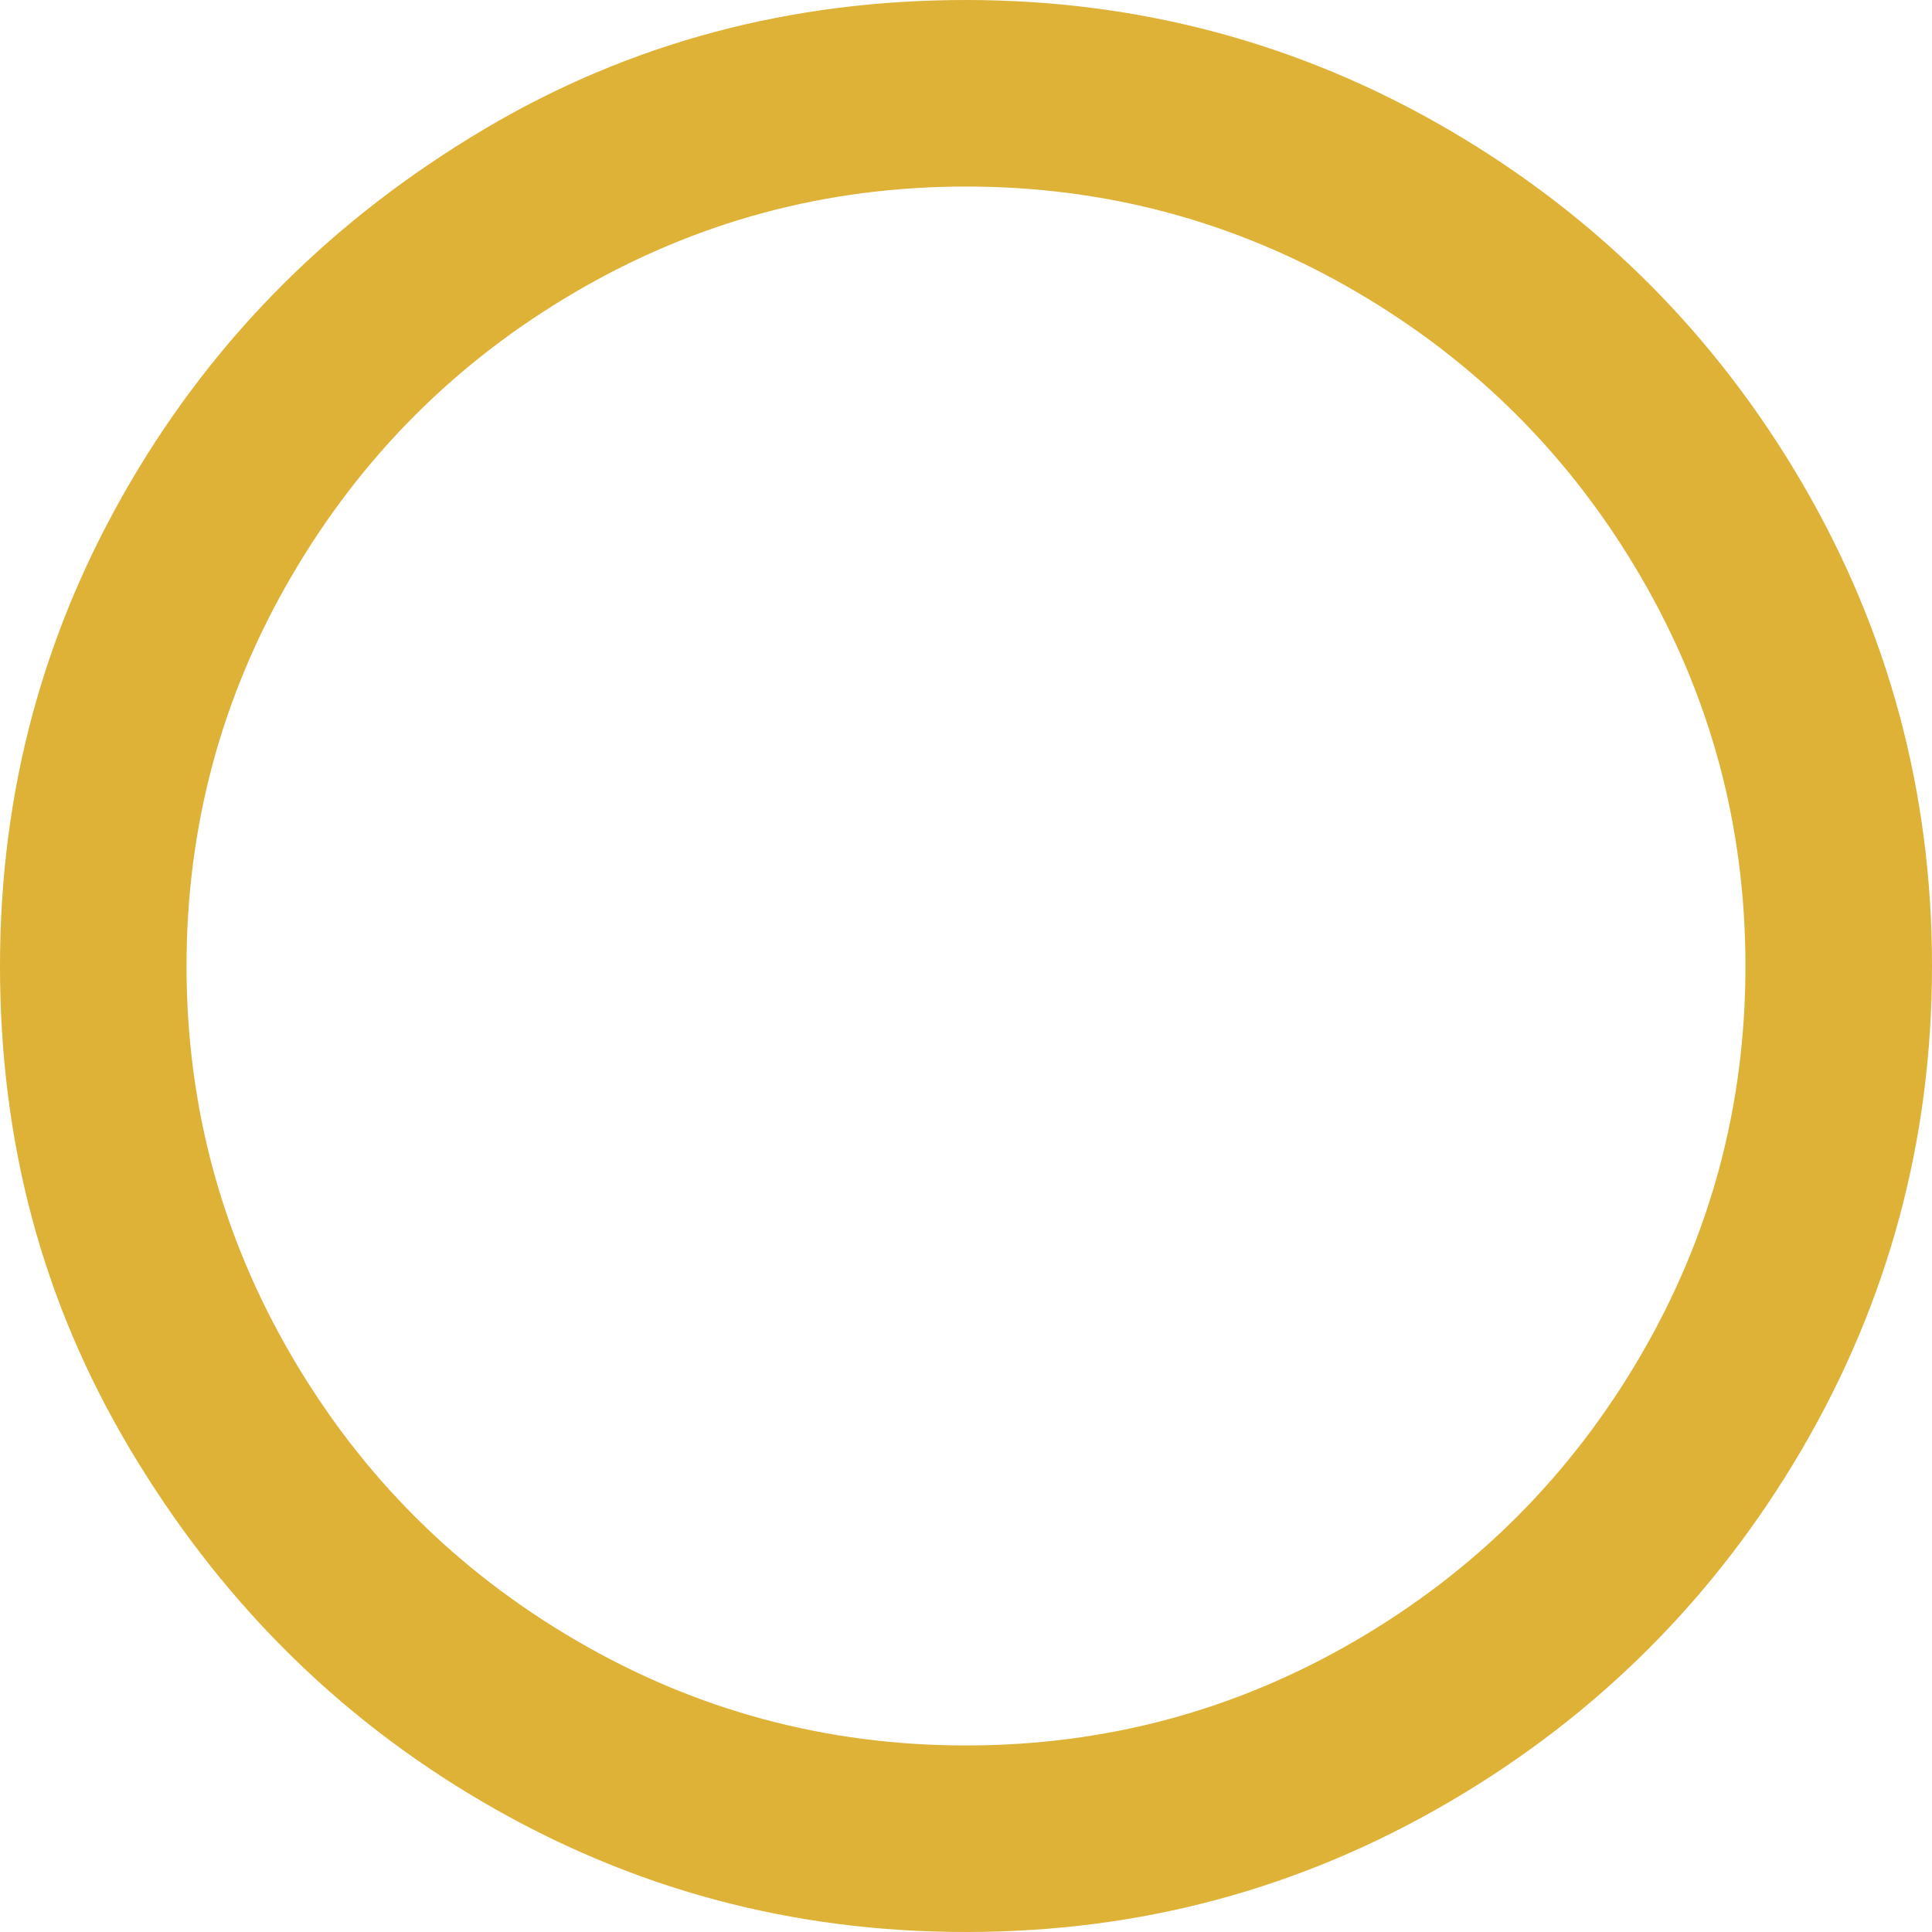 <?xml version="1.0" encoding="utf-8"?>
<!-- Generator: Adobe Illustrator 18.0.0, SVG Export Plug-In . SVG Version: 6.00 Build 0)  -->
<!DOCTYPE svg PUBLIC "-//W3C//DTD SVG 1.1//EN" "http://www.w3.org/Graphics/SVG/1.1/DTD/svg11.dtd">
<svg version="1.1" id="Layer_1" xmlns="http://www.w3.org/2000/svg" xmlns:xlink="http://www.w3.org/1999/xlink" x="0px" y="0px"
	 viewBox="0 0 116 116" style="enable-background:new 0 0 116 116;" xml:space="preserve">
<g>
	<g>
		<path style="fill:#DEB237;" d="M58,0c10.4,0,20.1,2.6,29,7.8S103,20.1,108.2,29s7.8,18.6,7.8,29s-2.6,20.1-7.8,29S95.9,103,87,108.2
			S68.5,116,58,116s-20.1-2.6-29-7.8S13.1,95.9,7.8,87S0,68.5,0,58s2.6-20.1,7.8-29S20.1,13.1,29,7.8S47.6,0,58,0z M58,104.8
			c8.4,0,16.2-2.1,23.4-6.3s12.9-9.9,17.1-17.1s6.3-15,6.3-23.4s-2.1-16.2-6.3-23.4s-9.9-12.9-17.1-17.1s-15-6.3-23.4-6.3
			s-16.2,2.1-23.4,6.3s-12.9,9.9-17.1,17.1s-6.3,15-6.3,23.4s2.1,16.2,6.3,23.4s9.9,12.9,17.1,17.1S49.6,104.8,58,104.8z"/>
	</g>
</g>
</svg>
